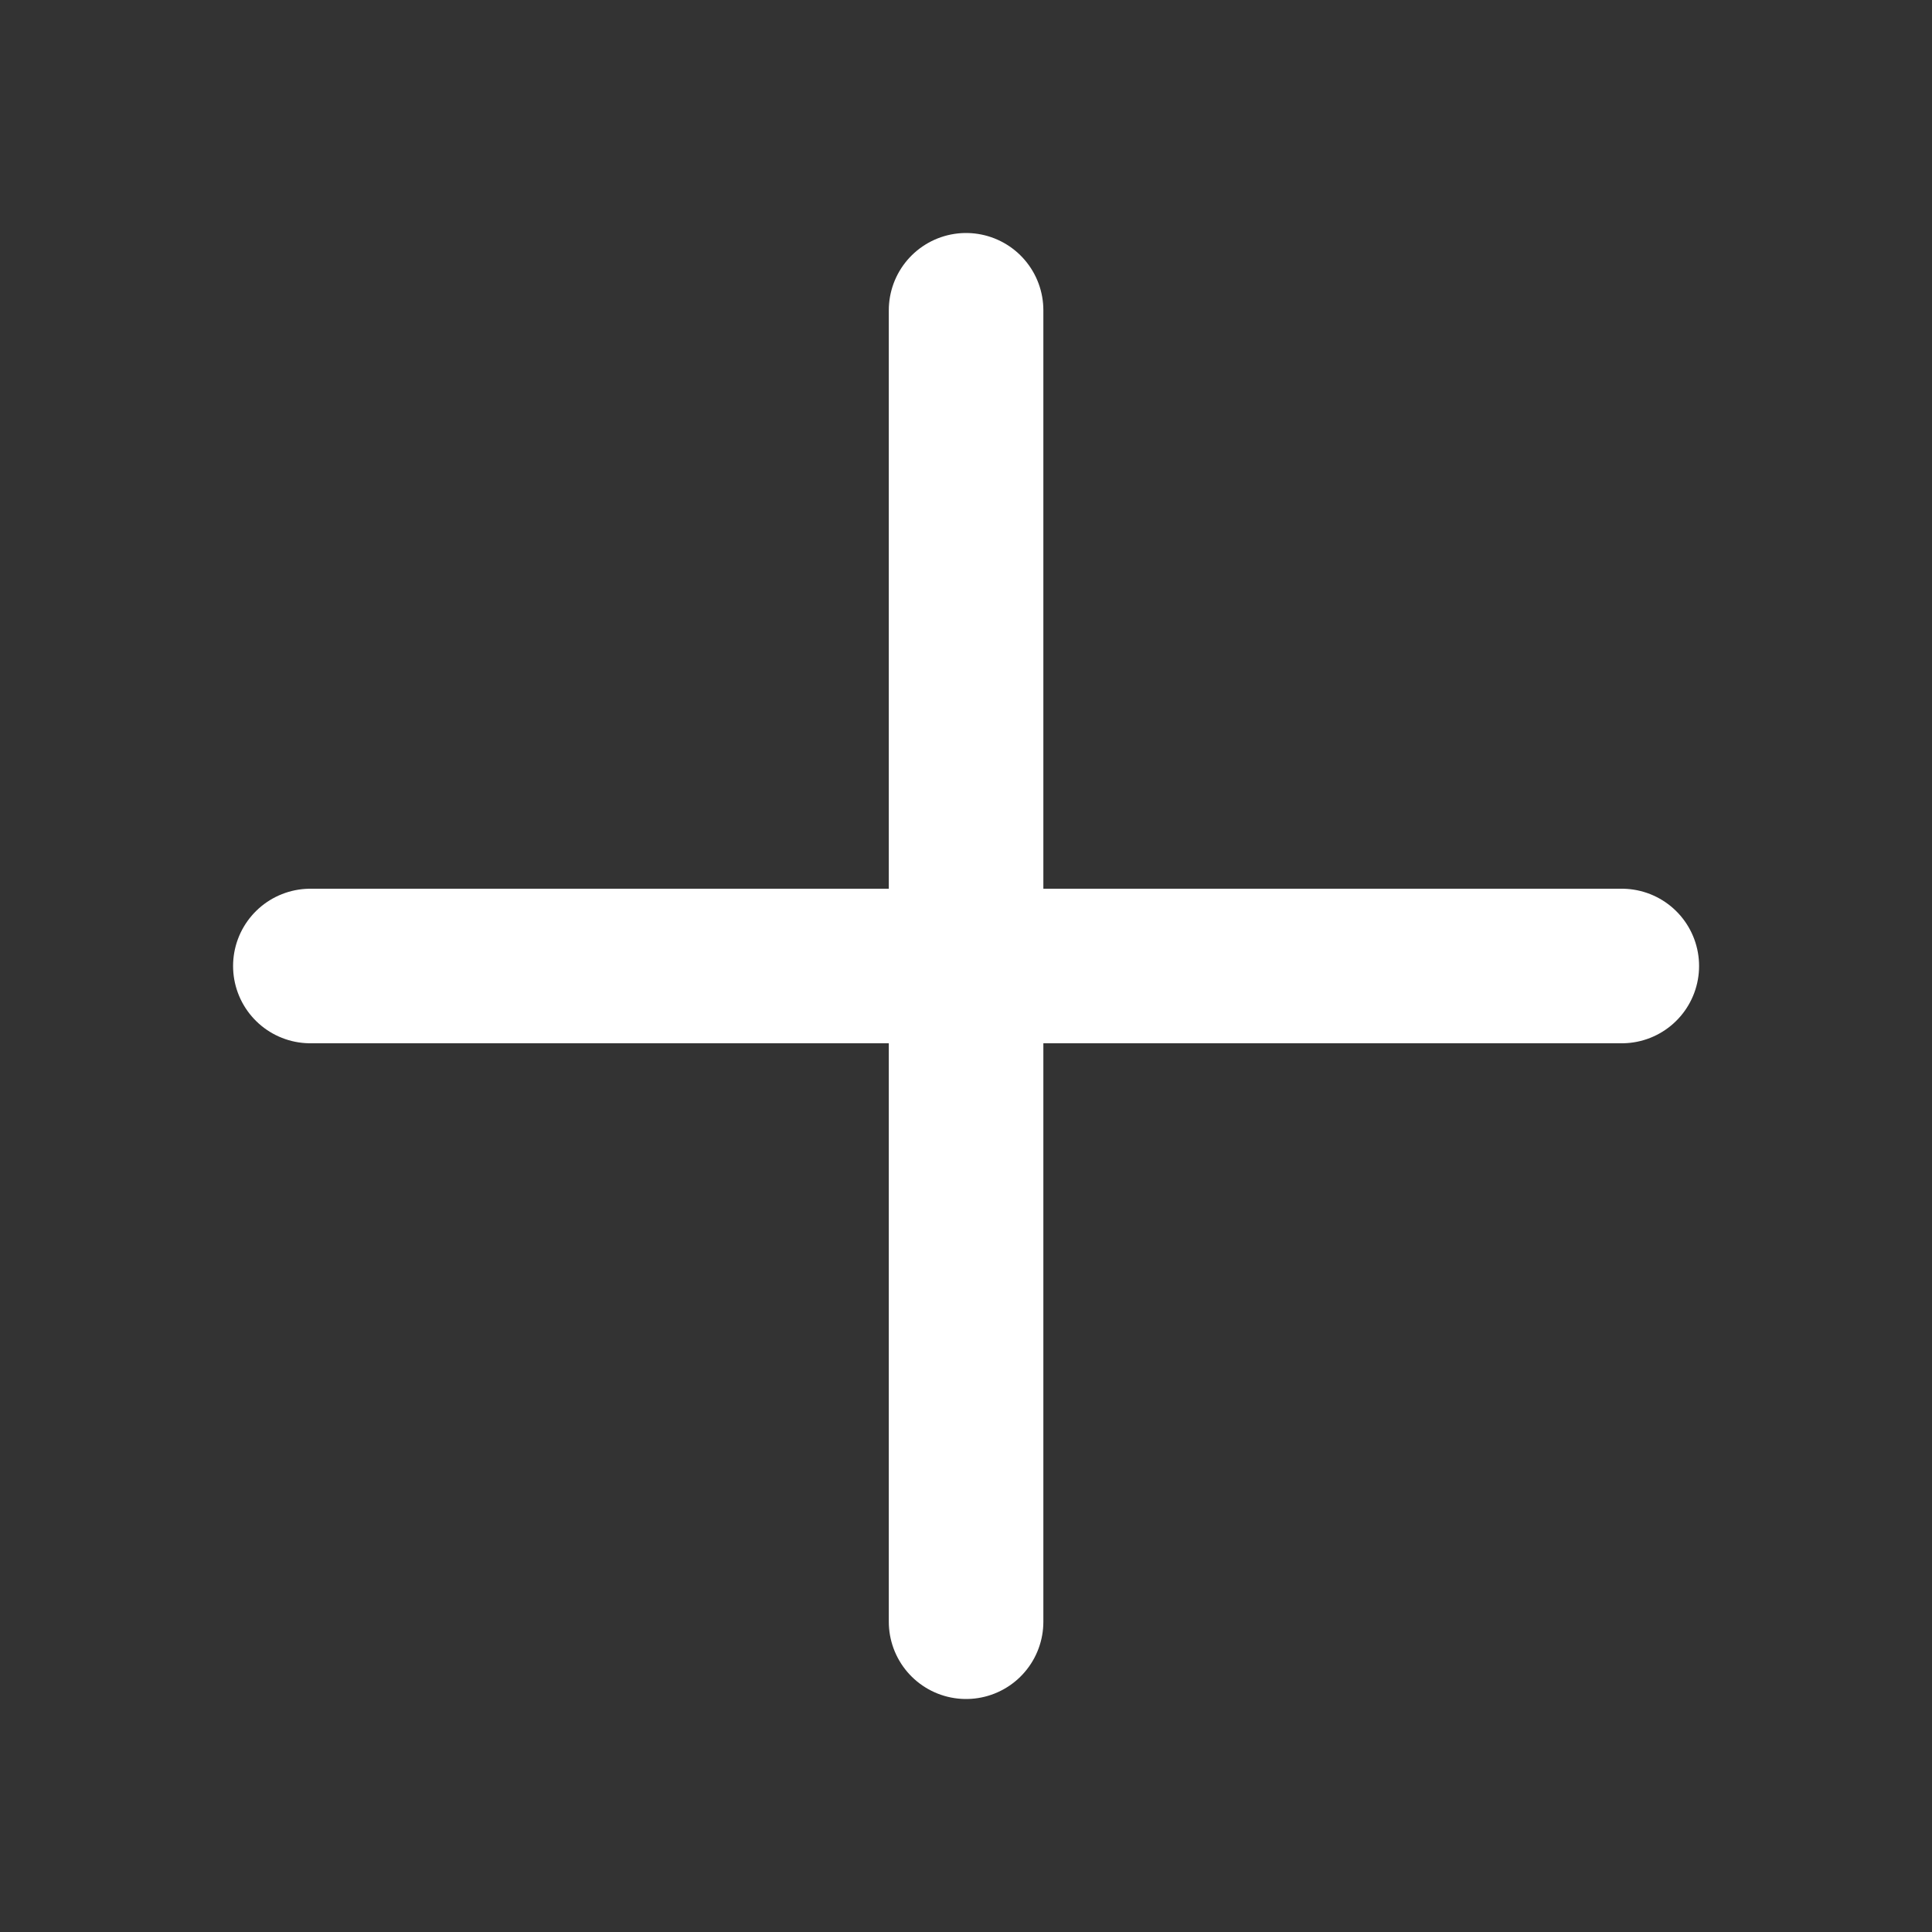 <svg width="25" height="25" viewBox="0 0 25 25" fill="none" xmlns="http://www.w3.org/2000/svg">
<rect x="0" y="0" width="25" height="25" fill="#333333" stroke="none"/>
<path d="M12.501 4.015V20.985M4.016 12.5H20.986" stroke="white" stroke-width="2" stroke-linecap="round" stroke-linejoin="round"/>
</svg>
